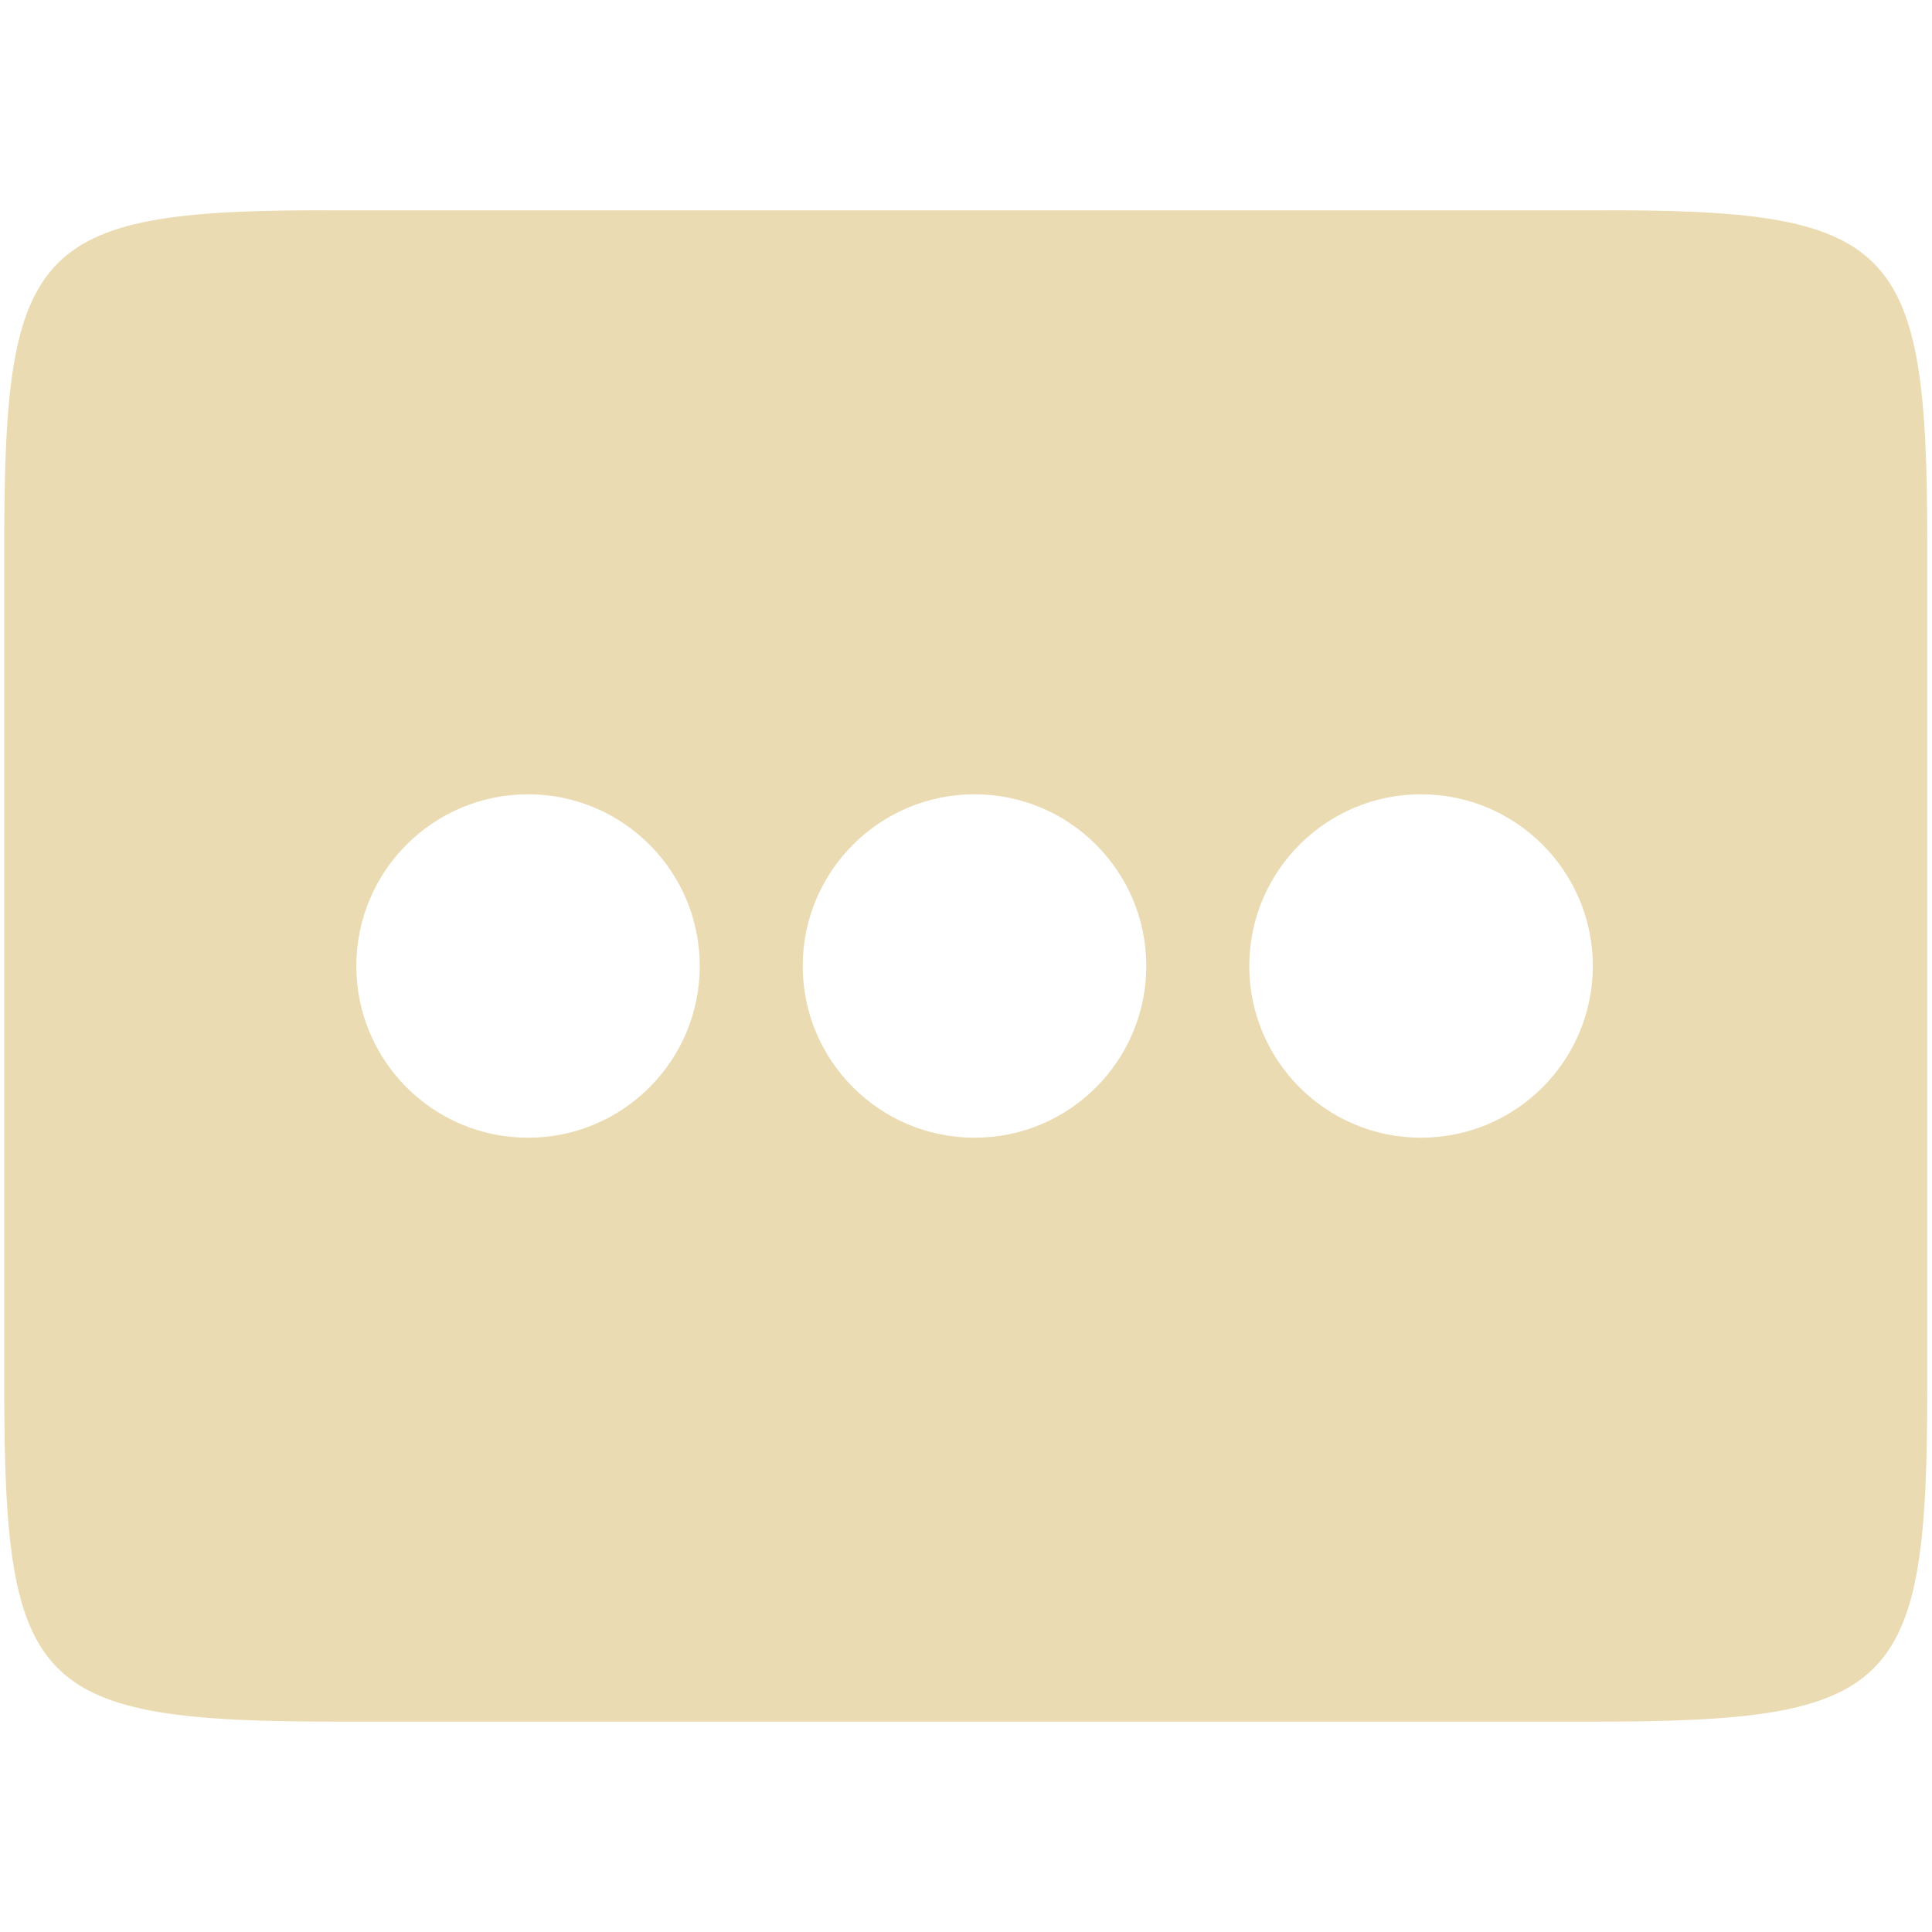<svg width="16" height="16" version="1.1" xmlns="http://www.w3.org/2000/svg">
  <defs>
    <style id="current-color-scheme" type="text/css">.ColorScheme-Text { color:#ebdbb2; } .ColorScheme-Highlight { color:#458588; }</style>
  </defs>
  <path class="ColorScheme-Text" d="m0.035 4.51c0-2.51 0.258-2.78 2.773-2.768h10.38c2.515-0.012 2.773 0.258 2.773 2.768v6.98c0 2.51-0.258 2.768-2.773 2.768h-10.38c-2.515 0-2.773-0.258-2.773-2.768zm4.338 2.068c-0.786 0-1.422 0.637-1.422 1.422s0.636 1.422 1.422 1.422c0.785 0 1.422-0.637 1.422-1.422s-0.637-1.422-1.422-1.422zm3.698 0c-0.786 0-1.423 0.637-1.423 1.422s0.637 1.422 1.423 1.422c0.785 0 1.422-0.637 1.422-1.422s-0.637-1.422-1.422-1.422zm3.697 0c-0.785 0-1.422 0.637-1.422 1.422s0.637 1.422 1.422 1.422c0.786 0 1.423-0.637 1.423-1.422s-0.637-1.422-1.423-1.422z" fill="currentColor"/>
</svg>
